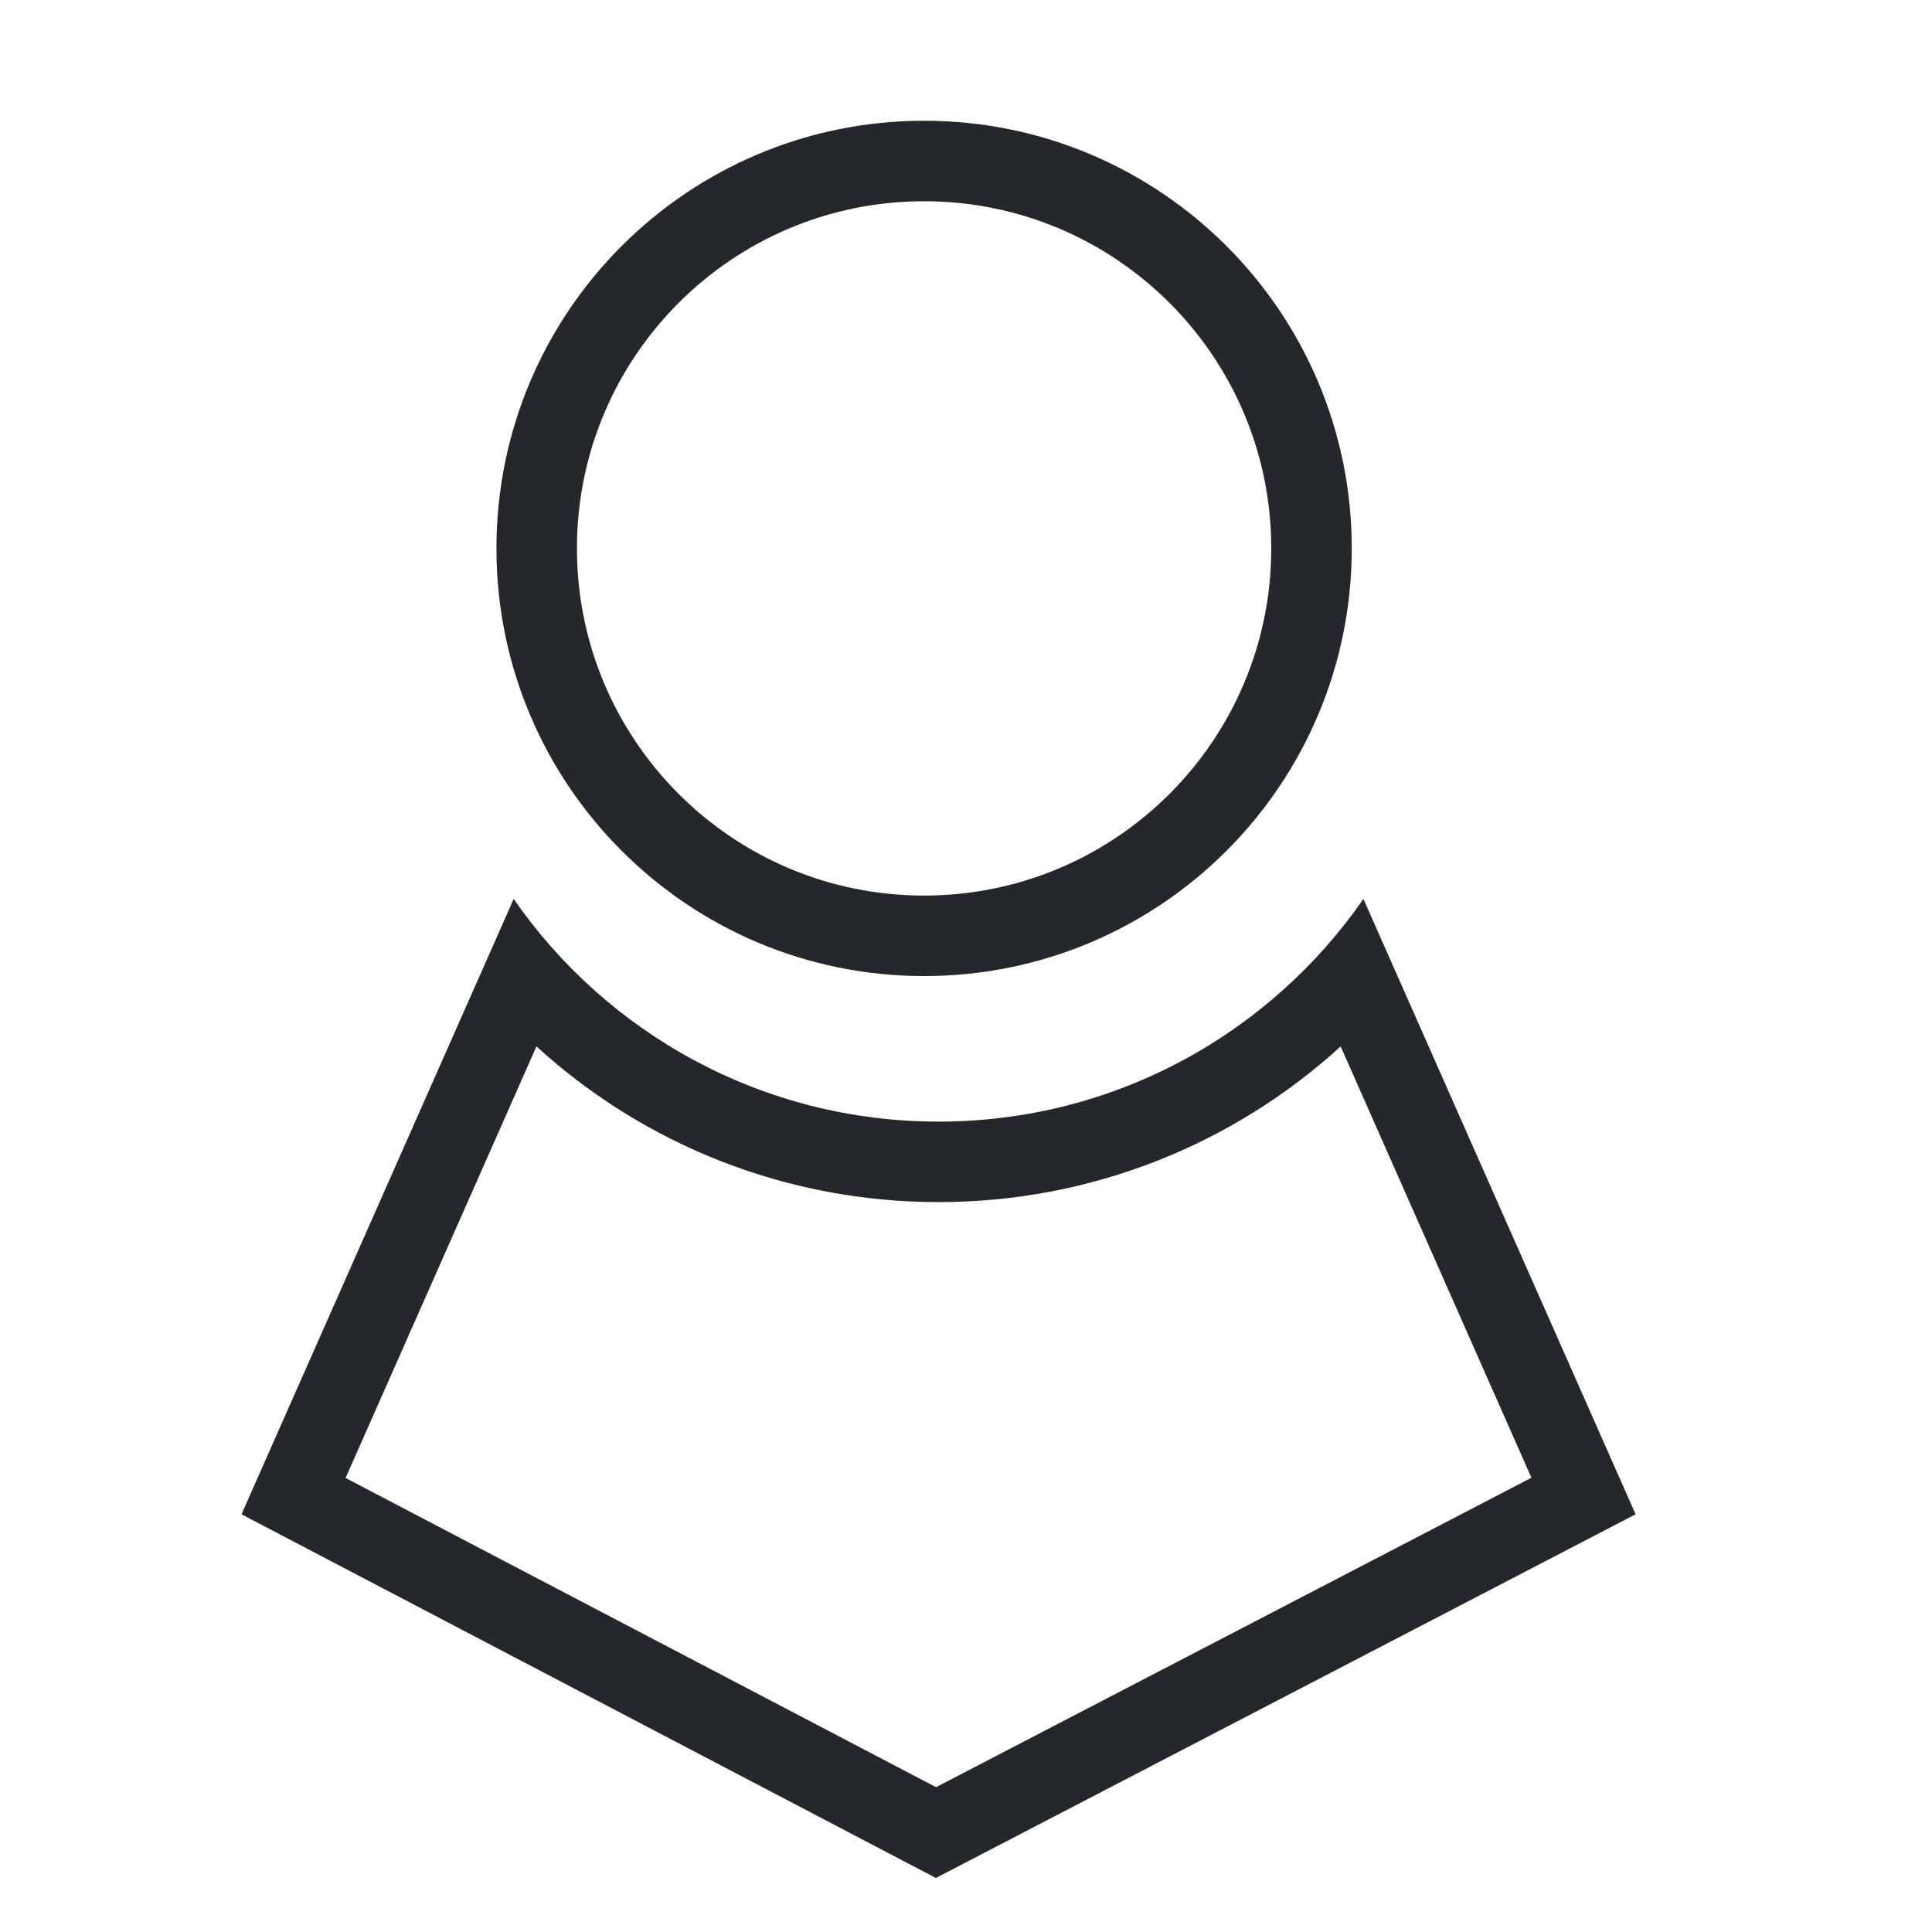 <?xml version="1.0" encoding="UTF-8"?>
<svg width="24px" height="24px" viewBox="0 0 24 24" version="1.1" xmlns="http://www.w3.org/2000/svg" xmlns:xlink="http://www.w3.org/1999/xlink">
    <!-- Generator: Sketch 48.2 (47327) - http://www.bohemiancoding.com/sketch -->
    <title>myaccount</title>
    <desc>Created with Sketch.</desc>
    <defs></defs>
    <g id="Header-web" stroke="none" strokeWidth="1" fill="none" fill-rule="evenodd" transform="translate(-1059, -13)">
        <g id="Group-9" transform="translate(1059, 13)">
            <rect id="myaccount" x="0" y="0" width="24" height="24"></rect>
            <g id="Group-5" transform="translate(3, 2)" fill="#24272C" fill-rule="nonzero">
                <path d="M8.659,12.933 C6.773,12.933 5.006,12.224 3.664,10.999 L1.293,16.36 L8.628,20.201 L16.024,16.357 L13.654,10.999 C12.312,12.224 10.545,12.933 8.659,12.933 Z M17.318,16.811 L8.626,21.329 L0,16.811 L3.381,9.167 C4.539,10.838 6.471,11.933 8.659,11.933 C10.847,11.933 12.779,10.838 13.937,9.167 L17.318,16.811 Z" id="Combined-Shape"></path>
                <path d="M8.479,10.125 C5.545,10.125 3.167,7.747 3.167,4.812 C3.167,1.878 5.545,-0.5 8.479,-0.5 C11.413,-0.5 13.792,1.878 13.792,4.812 C13.792,7.747 11.413,10.125 8.479,10.125 Z M8.479,9.125 C10.861,9.125 12.792,7.194 12.792,4.812 C12.792,2.431 10.861,0.5 8.479,0.5 C6.097,0.5 4.167,2.431 4.167,4.812 C4.167,7.194 6.097,9.125 8.479,9.125 Z" id="Oval"></path>
            </g>
        </g>
    </g>
</svg>